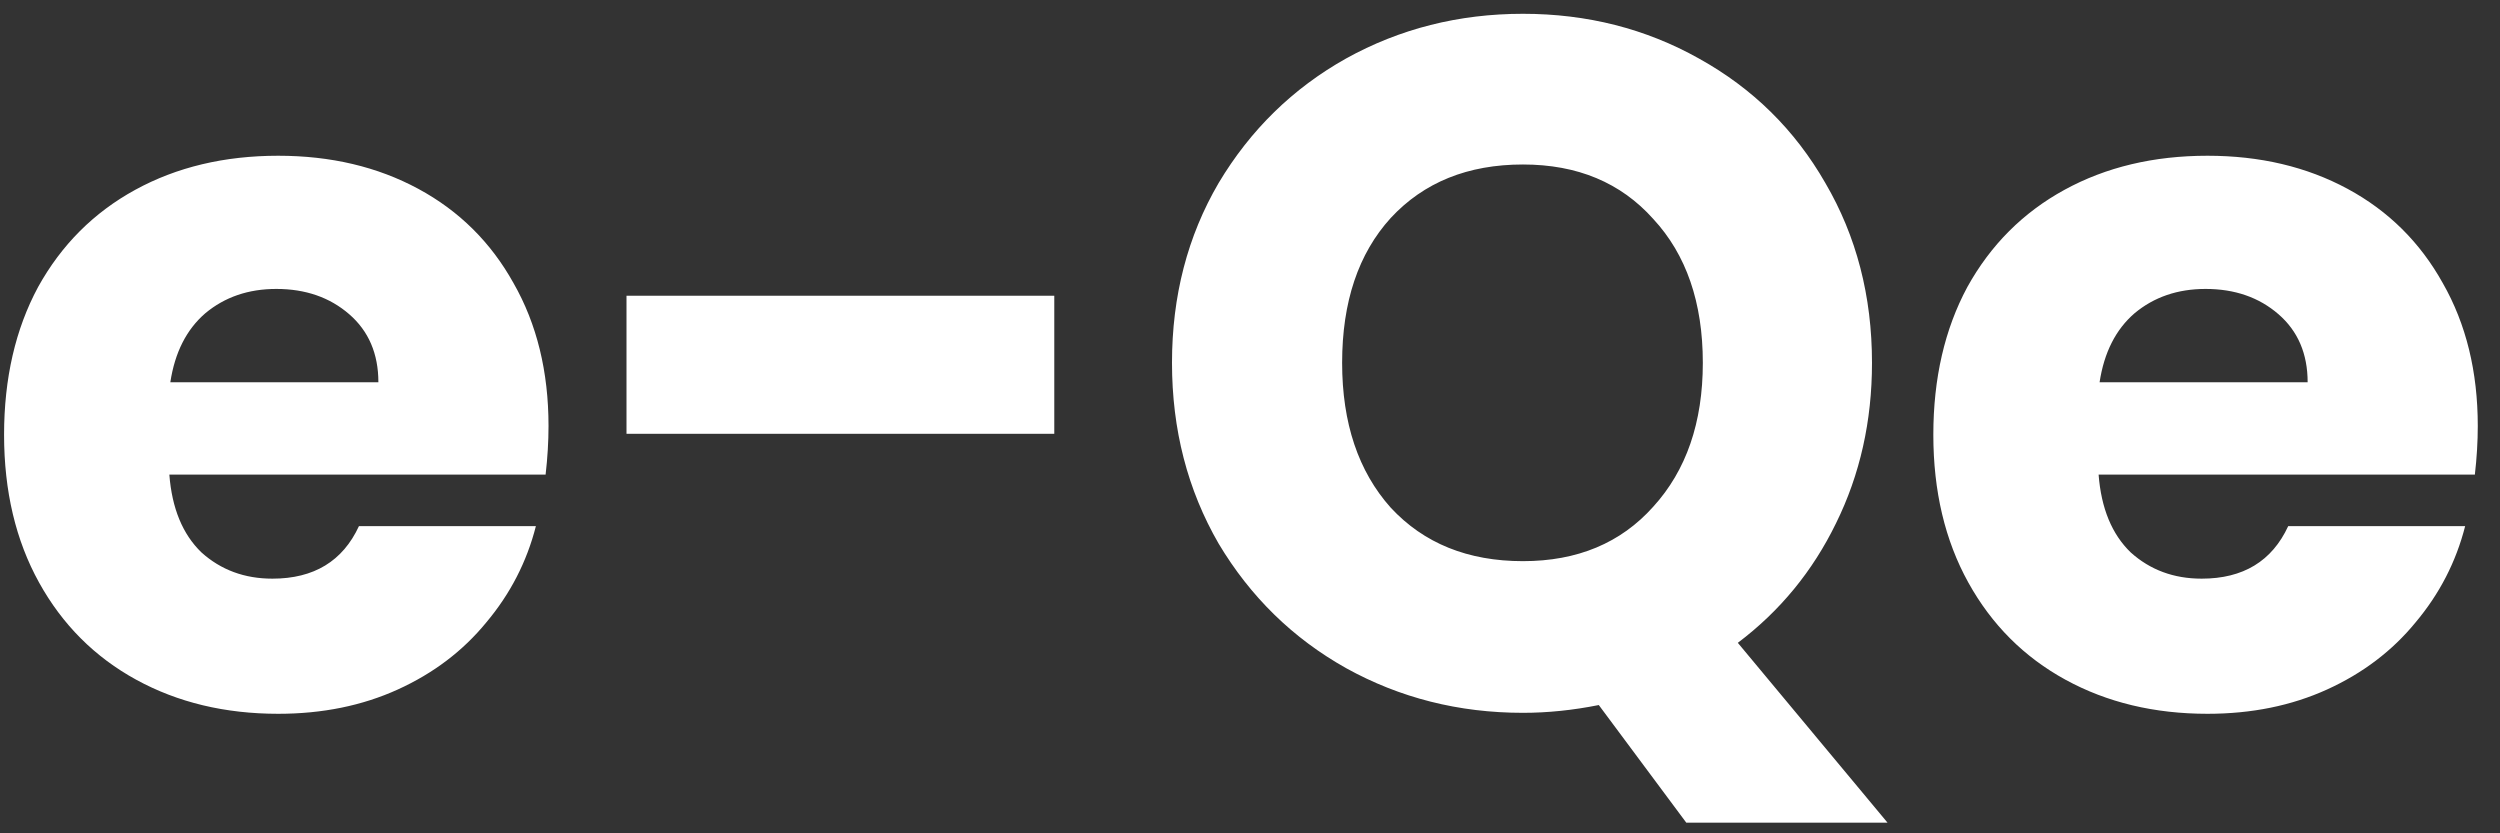 <svg width="108" height="36" viewBox="0 0 108 36" fill="none" xmlns="http://www.w3.org/2000/svg">
<rect x="0" y="0" width="108" height="36" fill="#333333" stroke="none"/>
<path d="M23.696 18.404C23.696 19.076 23.654 19.776 23.57 20.504H7.316C7.428 21.96 7.89 23.08 8.702 23.864C9.542 24.62 10.564 24.998 11.768 24.998C13.56 24.998 14.806 24.242 15.506 22.73H23.15C22.758 24.27 22.044 25.656 21.008 26.888C20 28.12 18.726 29.086 17.186 29.786C15.646 30.486 13.924 30.836 12.02 30.836C9.724 30.836 7.68 30.346 5.888 29.366C4.096 28.386 2.696 26.986 1.688 25.166C0.68 23.346 0.176 21.218 0.176 18.782C0.176 16.346 0.666 14.218 1.646 12.398C2.654 10.578 4.054 9.178 5.846 8.198C7.638 7.218 9.696 6.728 12.02 6.728C14.288 6.728 16.304 7.204 18.068 8.156C19.832 9.108 21.204 10.466 22.184 12.23C23.192 13.994 23.696 16.052 23.696 18.404ZM16.346 16.514C16.346 15.282 15.926 14.302 15.086 13.574C14.246 12.846 13.196 12.482 11.936 12.482C10.732 12.482 9.71 12.832 8.87 13.532C8.058 14.232 7.554 15.226 7.358 16.514H16.346ZM45.545 12.776V18.74H27.065V12.776H45.545ZM72.848 35.54L69.068 30.458C67.948 30.682 66.856 30.794 65.792 30.794C63.02 30.794 60.472 30.15 58.148 28.862C55.852 27.574 54.018 25.782 52.646 23.486C51.302 21.162 50.63 18.558 50.63 15.674C50.63 12.79 51.302 10.2 52.646 7.904C54.018 5.608 55.852 3.816 58.148 2.528C60.472 1.24 63.02 0.596 65.792 0.596C68.564 0.596 71.098 1.24 73.394 2.528C75.718 3.816 77.538 5.608 78.854 7.904C80.198 10.2 80.87 12.79 80.87 15.674C80.87 18.194 80.352 20.504 79.316 22.604C78.308 24.676 76.894 26.398 75.074 27.77L81.542 35.54H72.848ZM57.98 15.674C57.98 18.278 58.68 20.364 60.08 21.932C61.508 23.472 63.412 24.242 65.792 24.242C68.144 24.242 70.02 23.458 71.42 21.89C72.848 20.322 73.562 18.25 73.562 15.674C73.562 13.07 72.848 10.998 71.42 9.458C70.02 7.89 68.144 7.106 65.792 7.106C63.412 7.106 61.508 7.876 60.08 9.416C58.68 10.956 57.98 13.042 57.98 15.674ZM107.04 18.404C107.04 19.076 106.998 19.776 106.914 20.504H90.66C90.772 21.96 91.234 23.08 92.046 23.864C92.886 24.62 93.908 24.998 95.112 24.998C96.904 24.998 98.15 24.242 98.85 22.73H106.494C106.102 24.27 105.388 25.656 104.352 26.888C103.344 28.12 102.07 29.086 100.53 29.786C98.99 30.486 97.268 30.836 95.364 30.836C93.068 30.836 91.024 30.346 89.232 29.366C87.44 28.386 86.04 26.986 85.032 25.166C84.024 23.346 83.52 21.218 83.52 18.782C83.52 16.346 84.01 14.218 84.99 12.398C85.998 10.578 87.398 9.178 89.19 8.198C90.982 7.218 93.04 6.728 95.364 6.728C97.632 6.728 99.648 7.204 101.412 8.156C103.176 9.108 104.548 10.466 105.528 12.23C106.536 13.994 107.04 16.052 107.04 18.404ZM99.69 16.514C99.69 15.282 99.27 14.302 98.43 13.574C97.59 12.846 96.54 12.482 95.28 12.482C94.076 12.482 93.054 12.832 92.214 13.532C91.402 14.232 90.898 15.226 90.702 16.514H99.69Z" fill="white" />
</svg>
